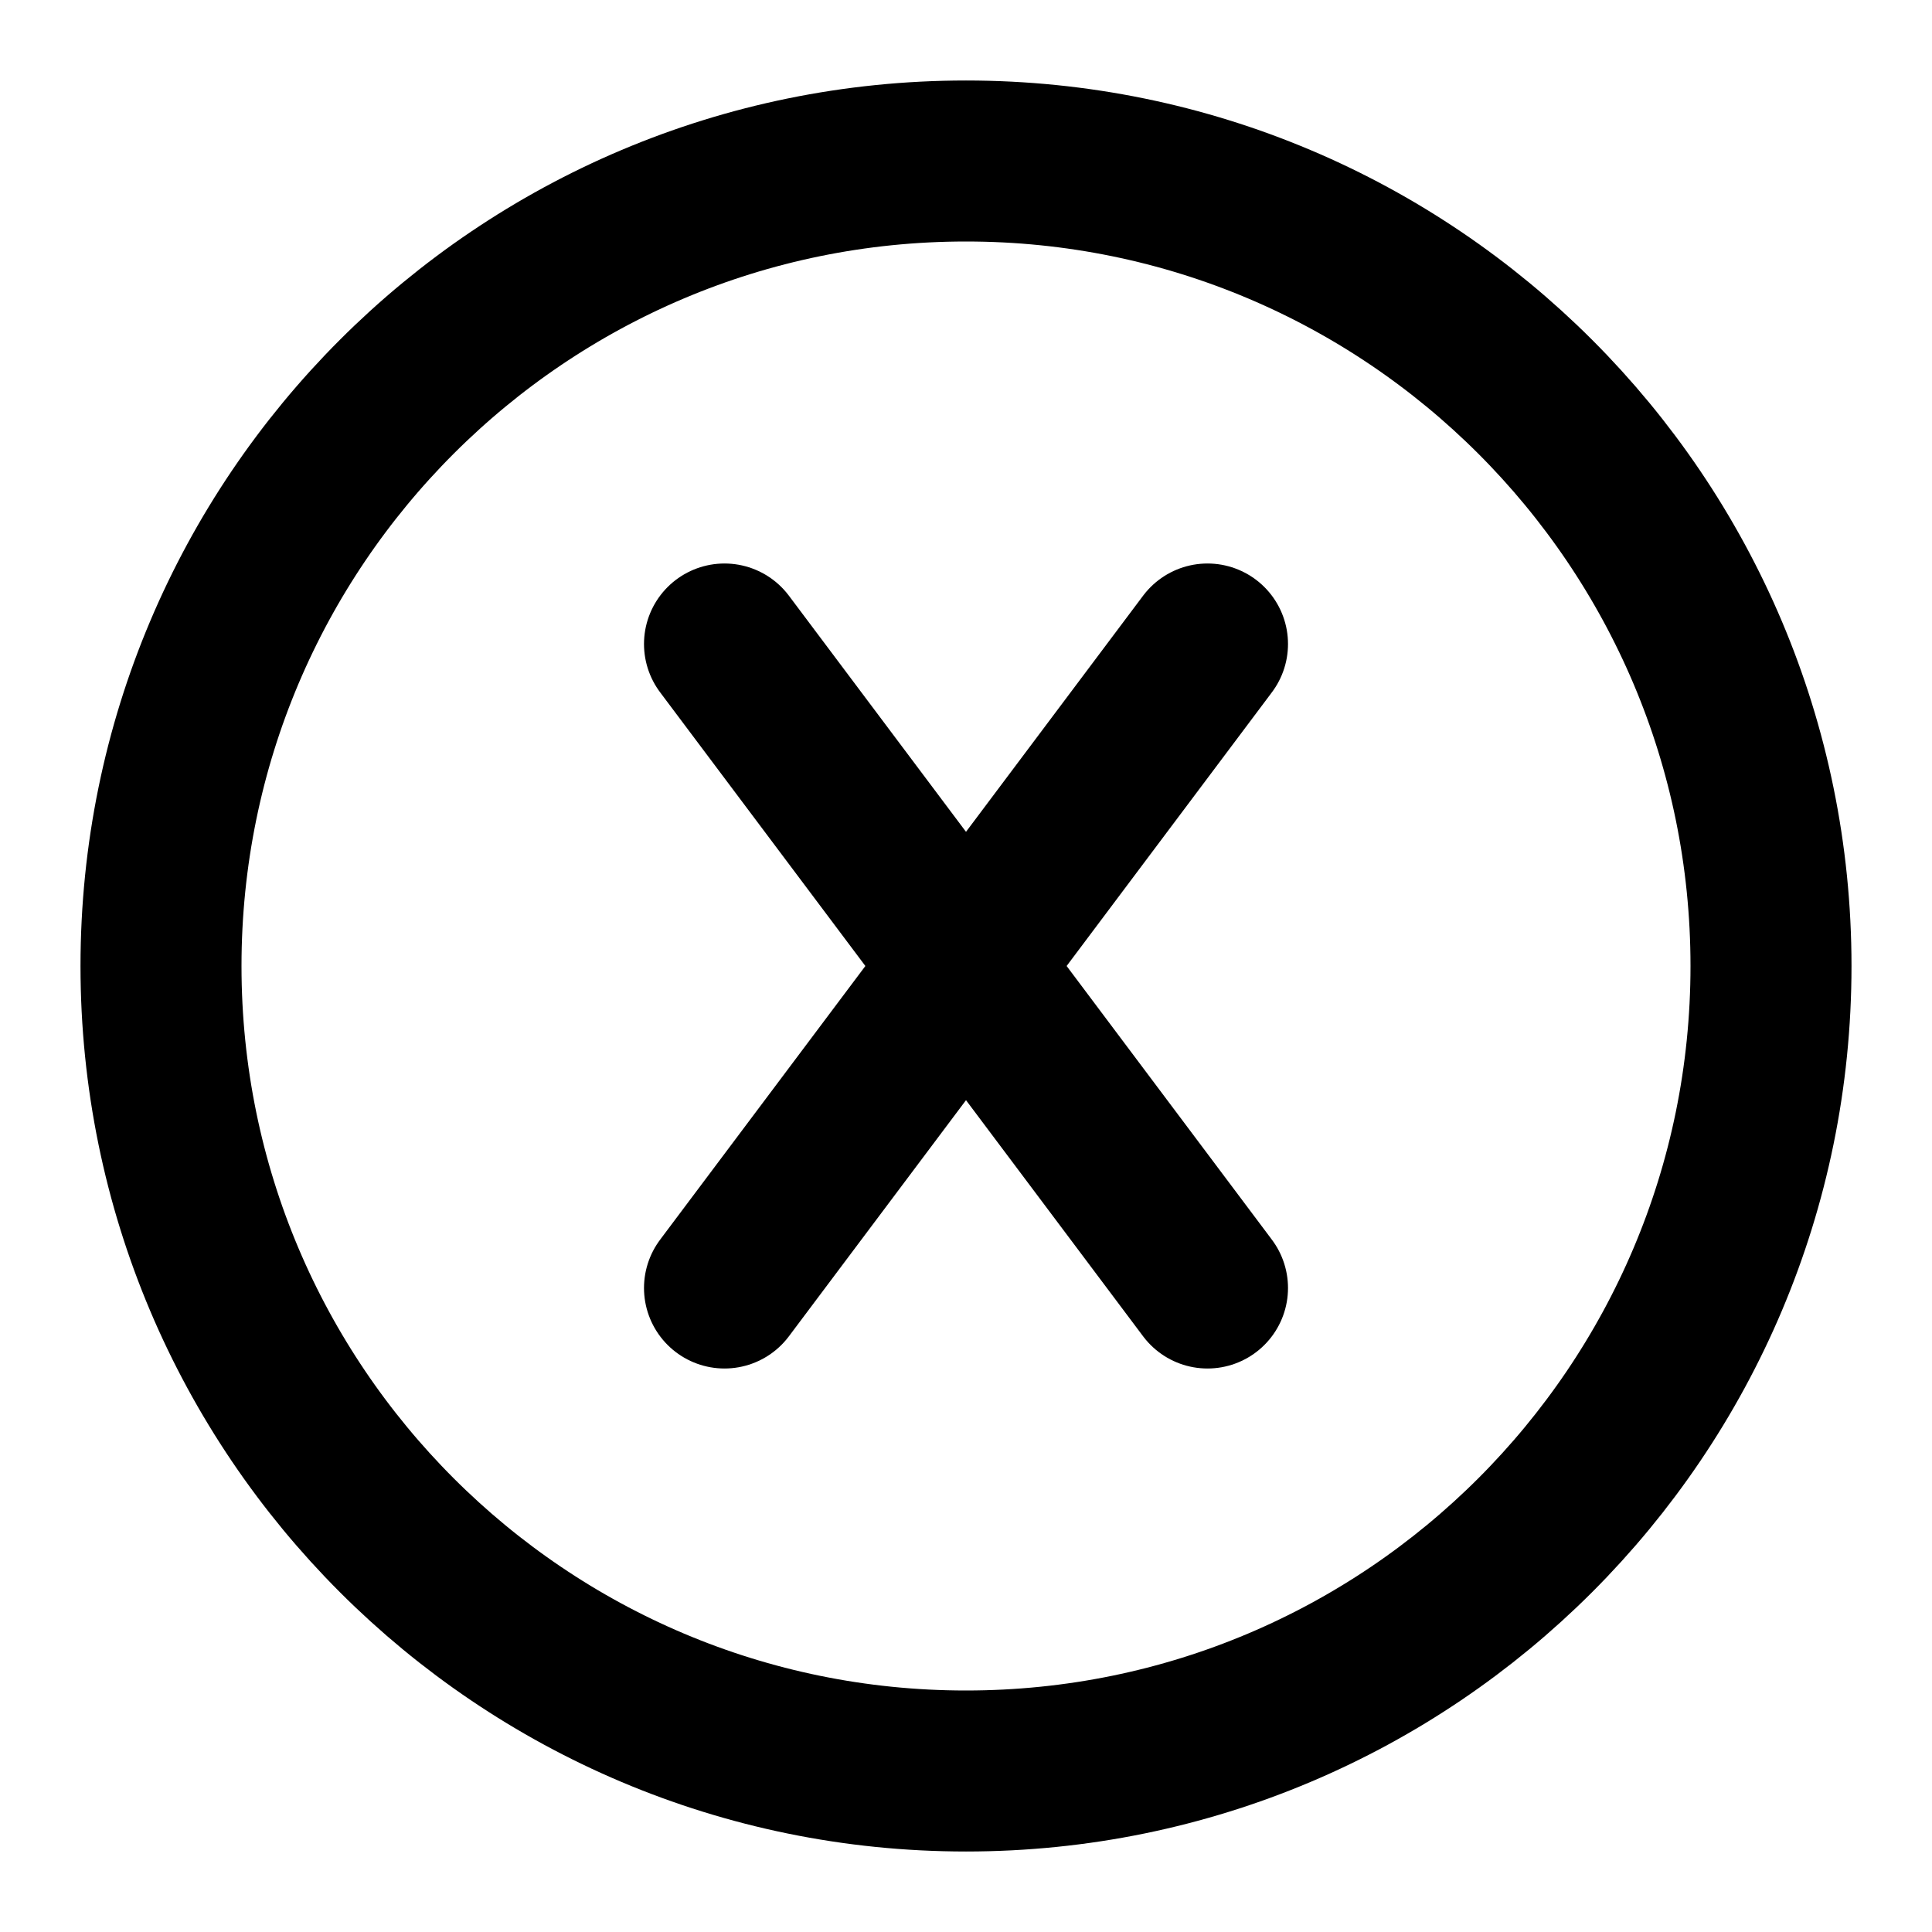 <svg width="24" height="24" viewBox="0 0 24 24" fill="none" xmlns="http://www.w3.org/2000/svg">
<path d="M12 22C17.523 22 22 17.523 22 12C22 6.477 17.523 2 12 2C6.477 2 2 6.477 2 12C2 17.523 6.477 22 12 22Z" stroke="black" stroke-width="2" stroke-linecap="round" stroke-linejoin="round"/>
<path d="M15 16L9 8" stroke="black" stroke-width="2" stroke-linecap="round" stroke-linejoin="round"/>
<path d="M9 16L15 8" stroke="black" stroke-width="2" stroke-linecap="round" stroke-linejoin="round"/>
</svg>
